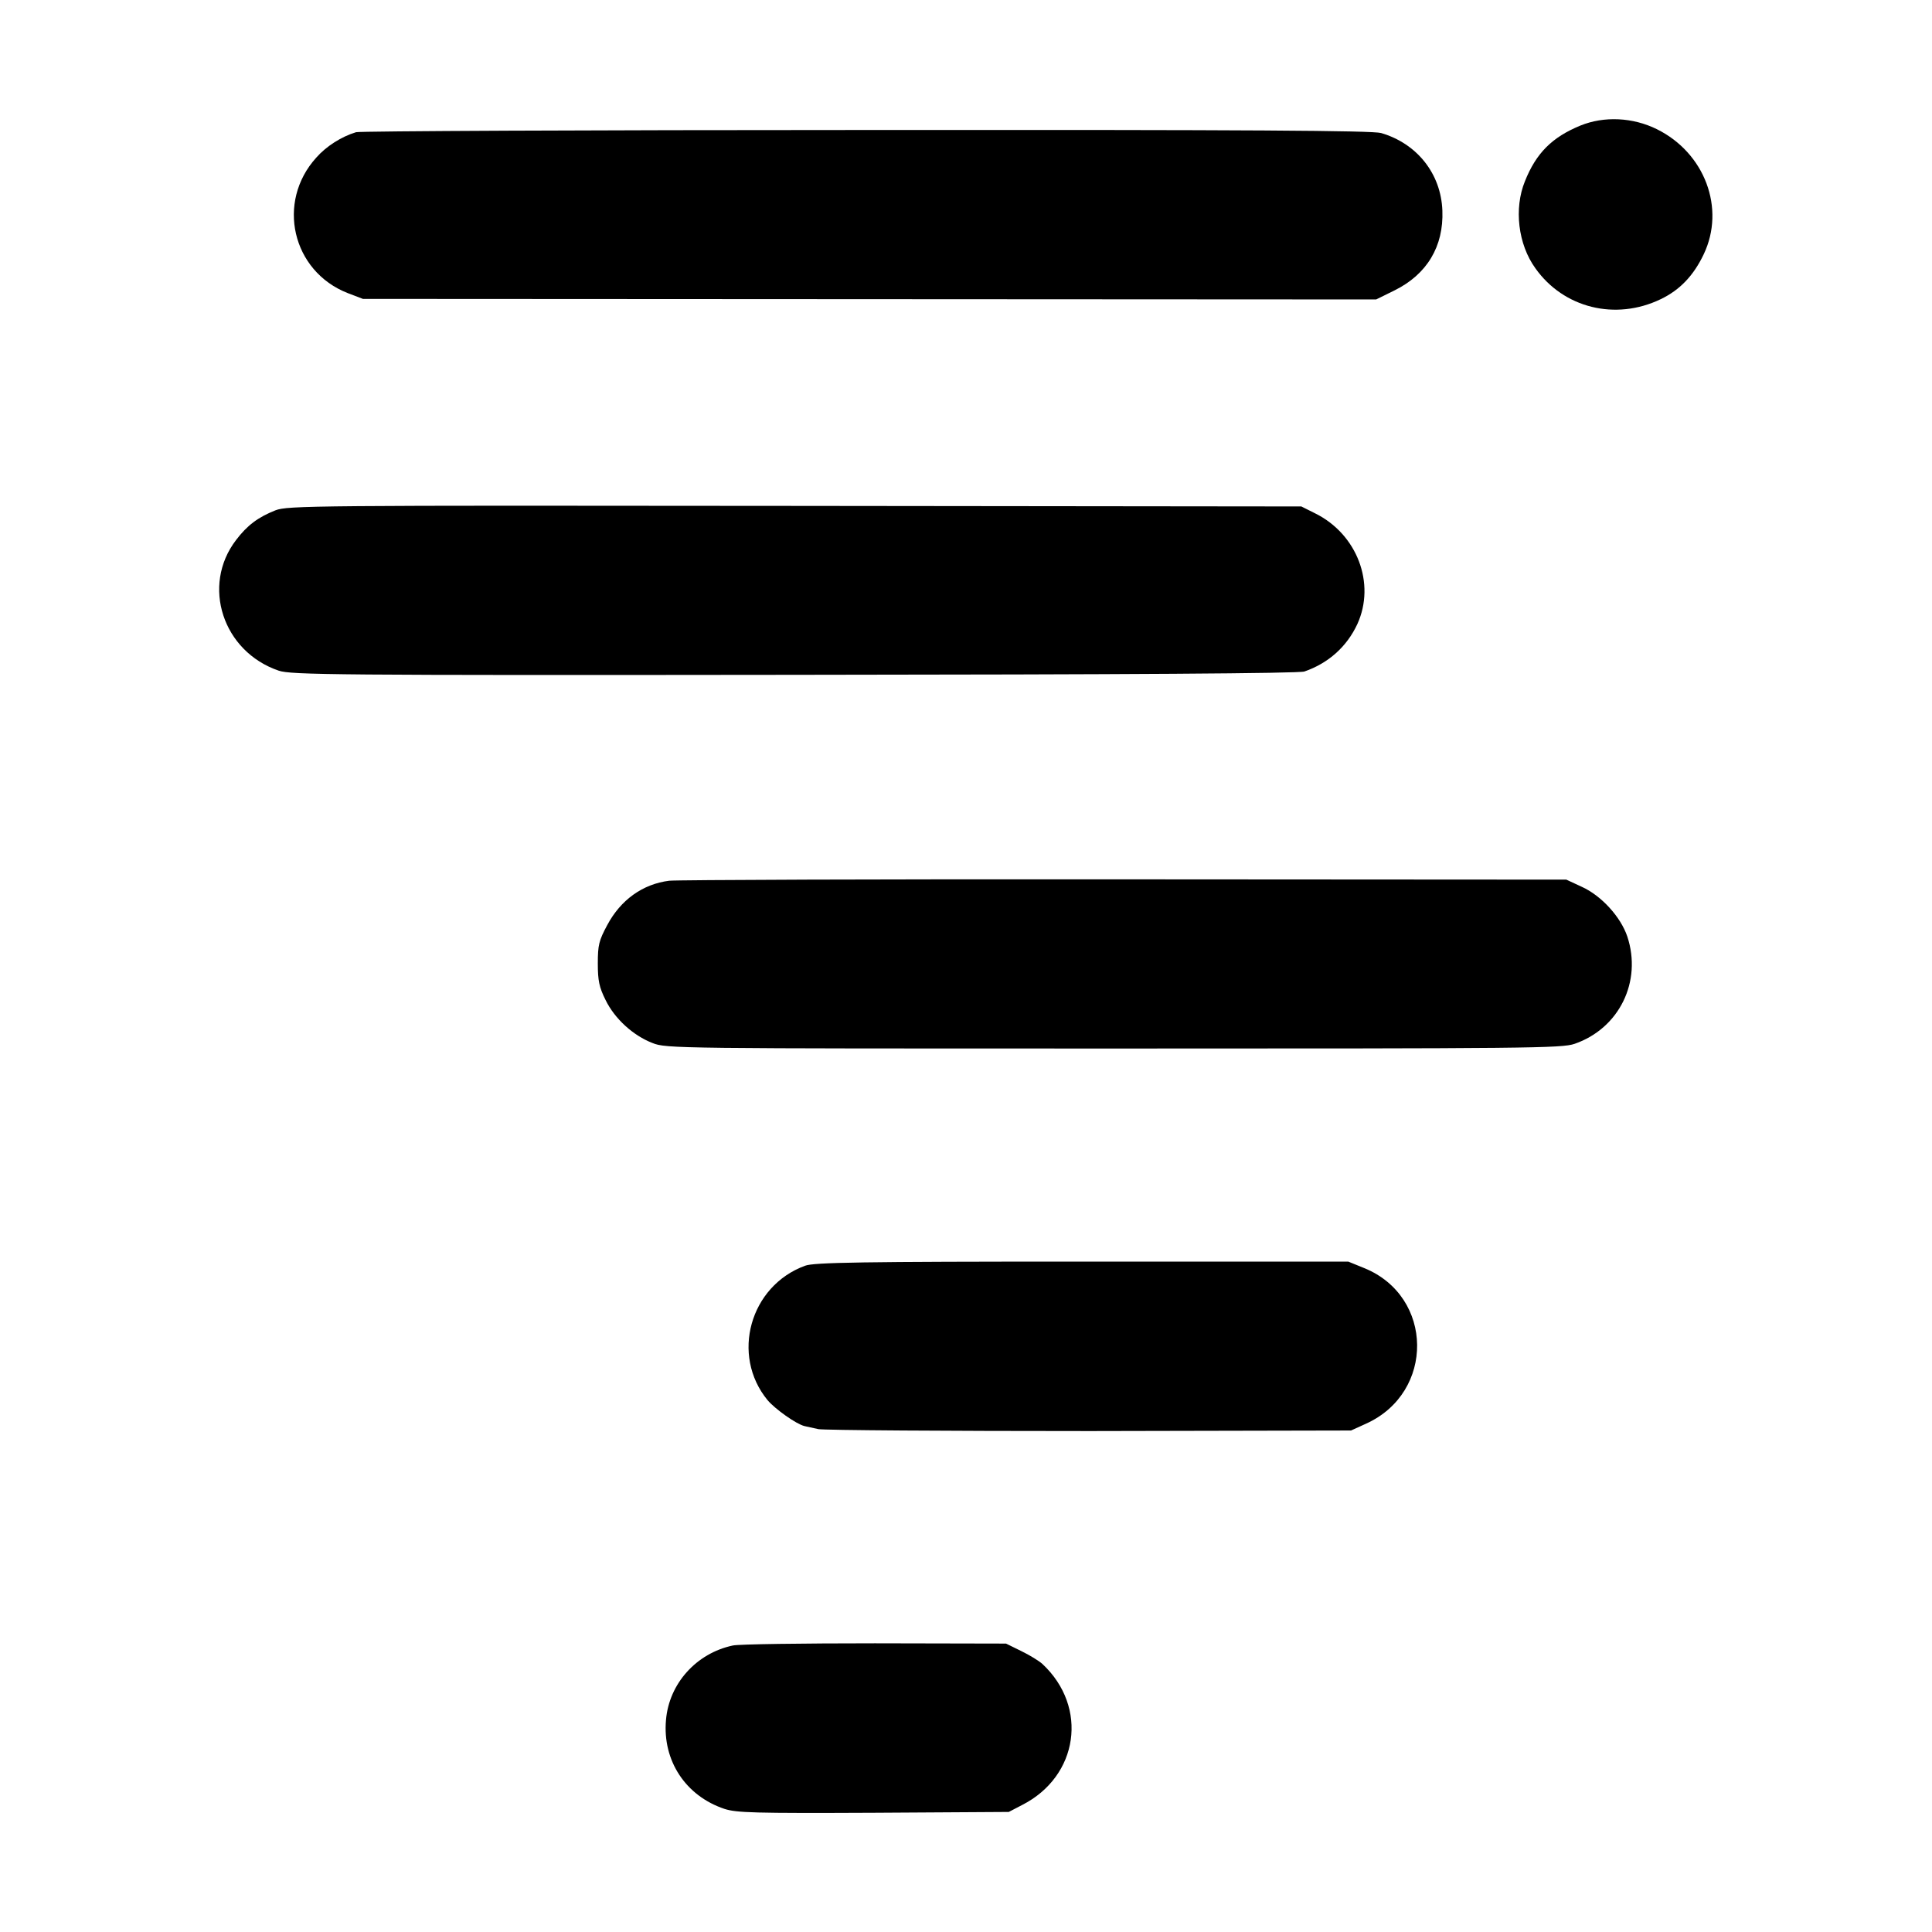 <?xml version="1.0" standalone="no"?>
<!DOCTYPE svg PUBLIC "-//W3C//DTD SVG 20010904//EN"
 "http://www.w3.org/TR/2001/REC-SVG-20010904/DTD/svg10.dtd">
<svg version="1.0" xmlns="http://www.w3.org/2000/svg"
 width="700pt" height="700pt" viewBox="0 0 700 700"
 preserveAspectRatio="xMidYMid meet">
<g transform="translate(0,700) scale(0.1,-0.1)"
fill="#000000" stroke="none">
<path d="M5726 6545 c-102 -42 -160 -99 -201 -202 -40 -98 -25 -228 38 -315
102 -144 290 -191 454 -112 69 33 119 85 156 163 79 166 4 367 -170 453 -87
43 -191 48 -277 13z"/>
<path d="M1290 6521 c-53 -16 -108 -51 -144 -92 -146 -161 -88 -412 114 -491
l55 -21 1835 -1 1836 -1 67 33 c117 58 178 159 173 289 -5 134 -92 243 -222
281 -32 9 -474 12 -1865 11 -1003 0 -1835 -4 -1849 -8z"/>
<path d="M998 5151 c-63 -25 -102 -54 -143 -108 -126 -165 -48 -404 155 -473
45 -15 195 -17 1867 -15 1221 1 1828 5 1849 12 87 30 154 90 192 172 67 147
-1 326 -153 401 l-50 25 -1835 2 c-1755 2 -1837 1 -1882 -16z"/>
<path d="M2425 3809 c-96 -12 -176 -69 -225 -161 -30 -56 -34 -72 -34 -139 0
-62 5 -86 28 -132 33 -68 100 -129 170 -156 50 -20 82 -20 1671 -20 1509 0
1623 1 1670 17 162 56 245 226 191 389 -24 71 -94 148 -165 180 l-56 26 -1600
1 c-880 1 -1623 -2 -1650 -5z"/>
<path d="M2917 2414 c-200 -73 -270 -324 -136 -487 27 -32 104 -87 134 -94 5
-1 28 -6 50 -11 22 -4 465 -7 985 -7 l945 2 55 25 c249 113 245 460 -6 563
l-59 24 -965 0 c-802 0 -971 -3 -1003 -15z"/>
<path d="M2655 1038 c-132 -28 -231 -138 -242 -270 -13 -147 71 -275 212 -322
44 -14 105 -16 540 -14 l490 3 48 25 c205 104 241 355 74 511 -12 11 -46 32
-77 47 l-55 27 -475 1 c-261 0 -493 -3 -515 -8z"/>
</g>
</svg>
